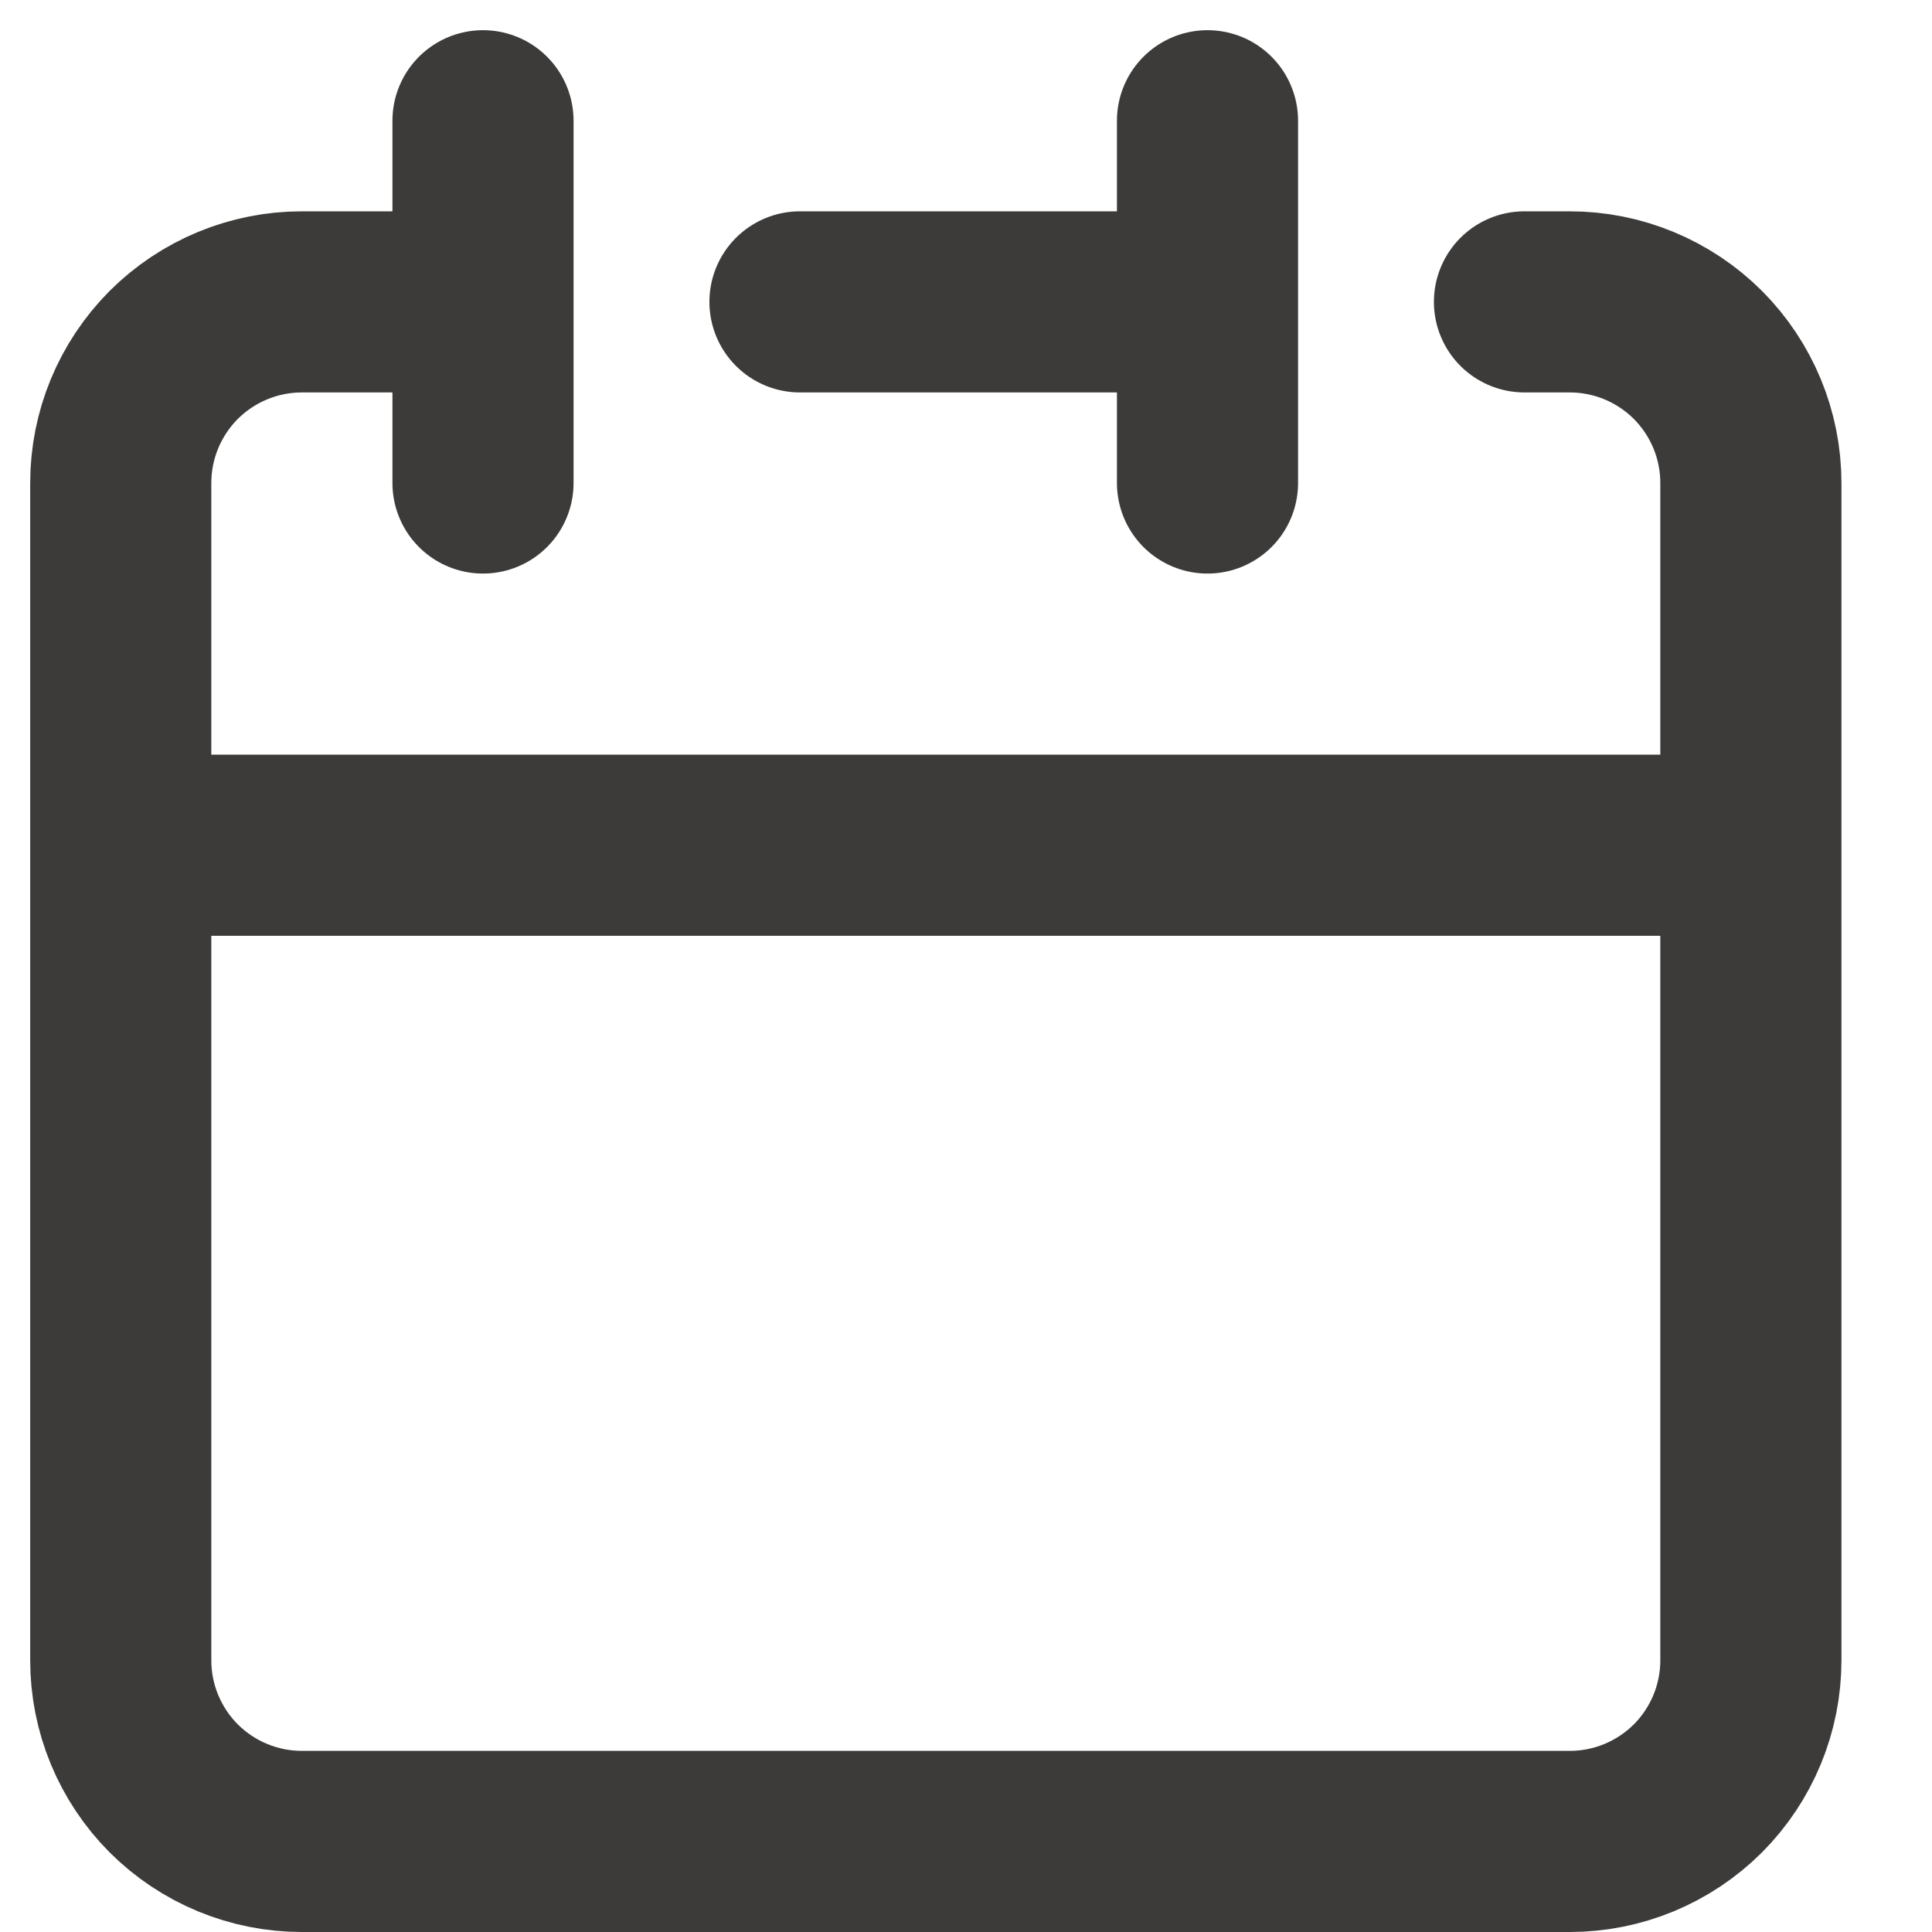 <svg width="16" height="16" viewBox="0 0 16 16" fill="none" xmlns="http://www.w3.org/2000/svg">
<path d="M10 2.5V1M10 2.5V4M10 2.5H6.625M1 7V13.75C1 14.148 1.158 14.529 1.439 14.811C1.721 15.092 2.102 15.25 2.5 15.25H13C13.398 15.25 13.779 15.092 14.061 14.811C14.342 14.529 14.5 14.148 14.5 13.75V7M1 7H14.5M1 7V4C1 3.602 1.158 3.221 1.439 2.939C1.721 2.658 2.102 2.5 2.5 2.5H4M14.5 7V4C14.5 3.602 14.342 3.221 14.061 2.939C13.779 2.658 13.398 2.5 13 2.5H12.625M4 1V4" stroke="#3C3B39" stroke-width="1.5" stroke-linecap="round" stroke-linejoin="round"/>
</svg>
